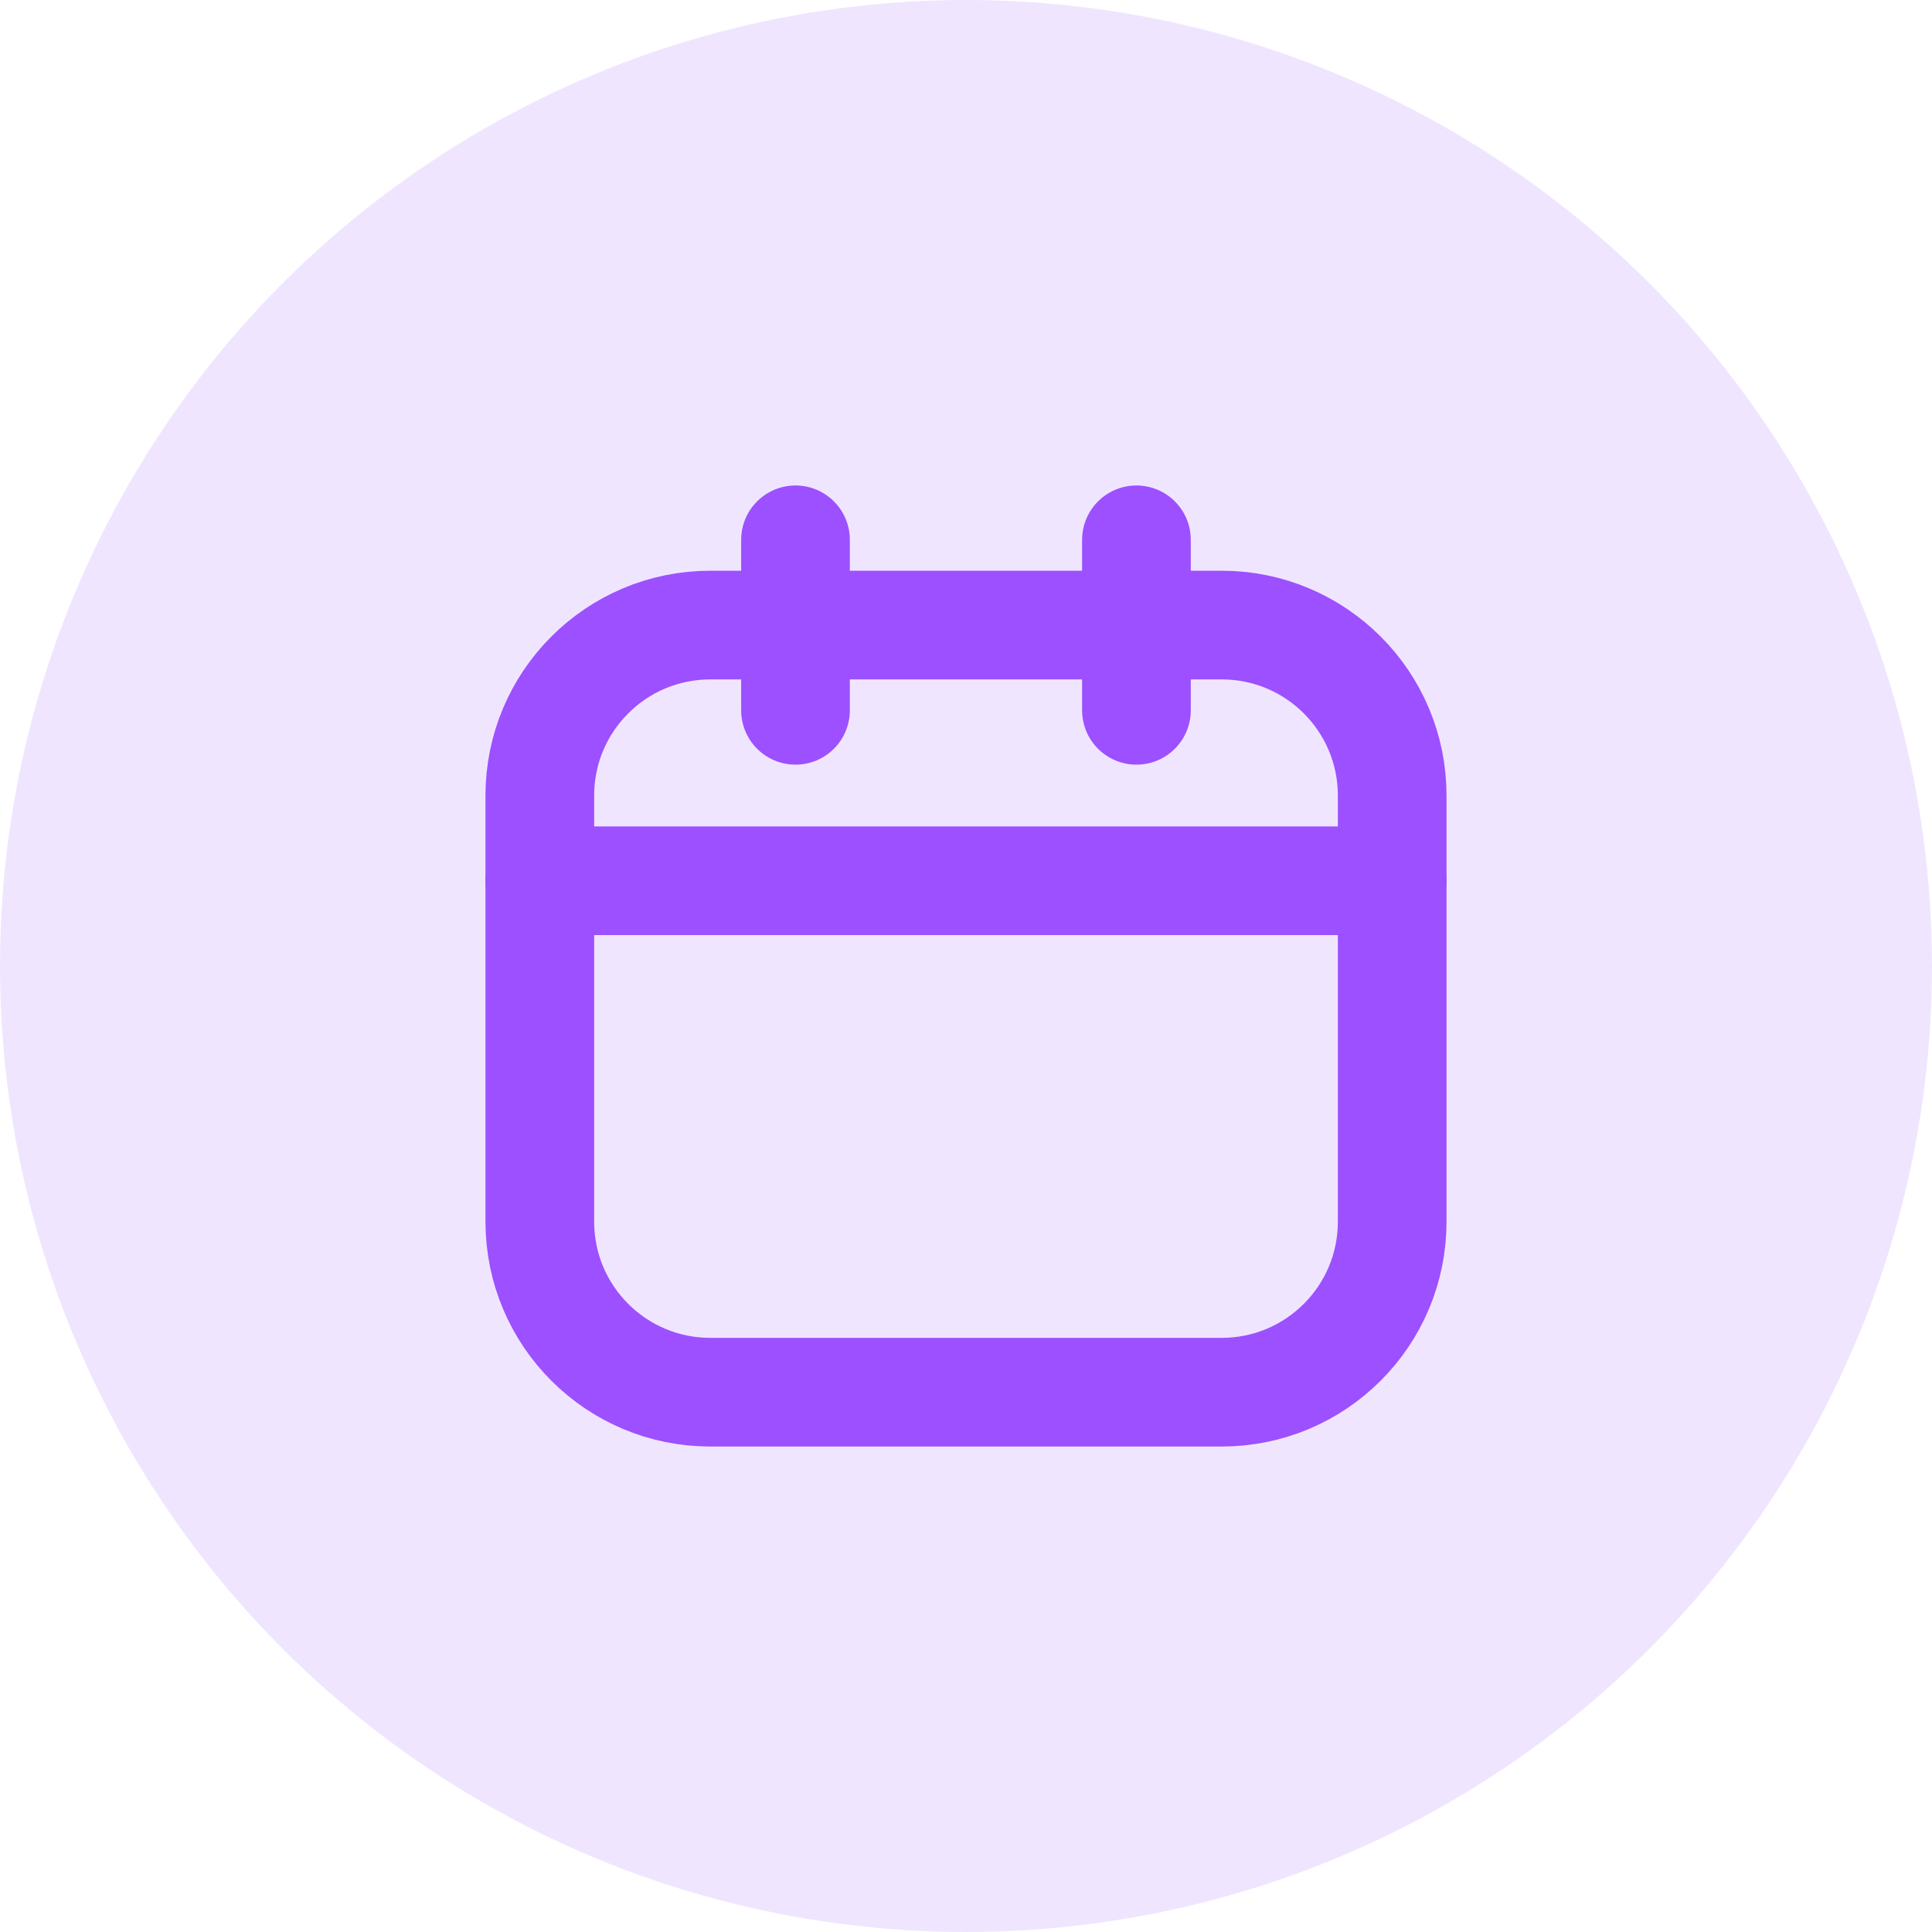 <svg width="32" height="32" viewBox="0 0 32 32" fill="none" xmlns="http://www.w3.org/2000/svg">
<circle cx="16" cy="16" r="16" fill="#F0E5FF"/>
<path d="M20.235 10.353H11.765C10.205 10.353 8.941 11.617 8.941 13.177V20.235C8.941 21.795 10.205 23.059 11.765 23.059H20.235C21.795 23.059 23.059 21.795 23.059 20.235V13.177C23.059 11.617 21.795 10.353 20.235 10.353Z" stroke="#9C50FF" stroke-width="1.8" stroke-linecap="round" stroke-linejoin="round"/>
<path d="M8.941 14.588H23.059M13.176 8.941V11.765V8.941ZM18.823 8.941V11.765V8.941Z" stroke="#9C50FF" stroke-width="1.8" stroke-linecap="round" stroke-linejoin="round"/>
</svg>
